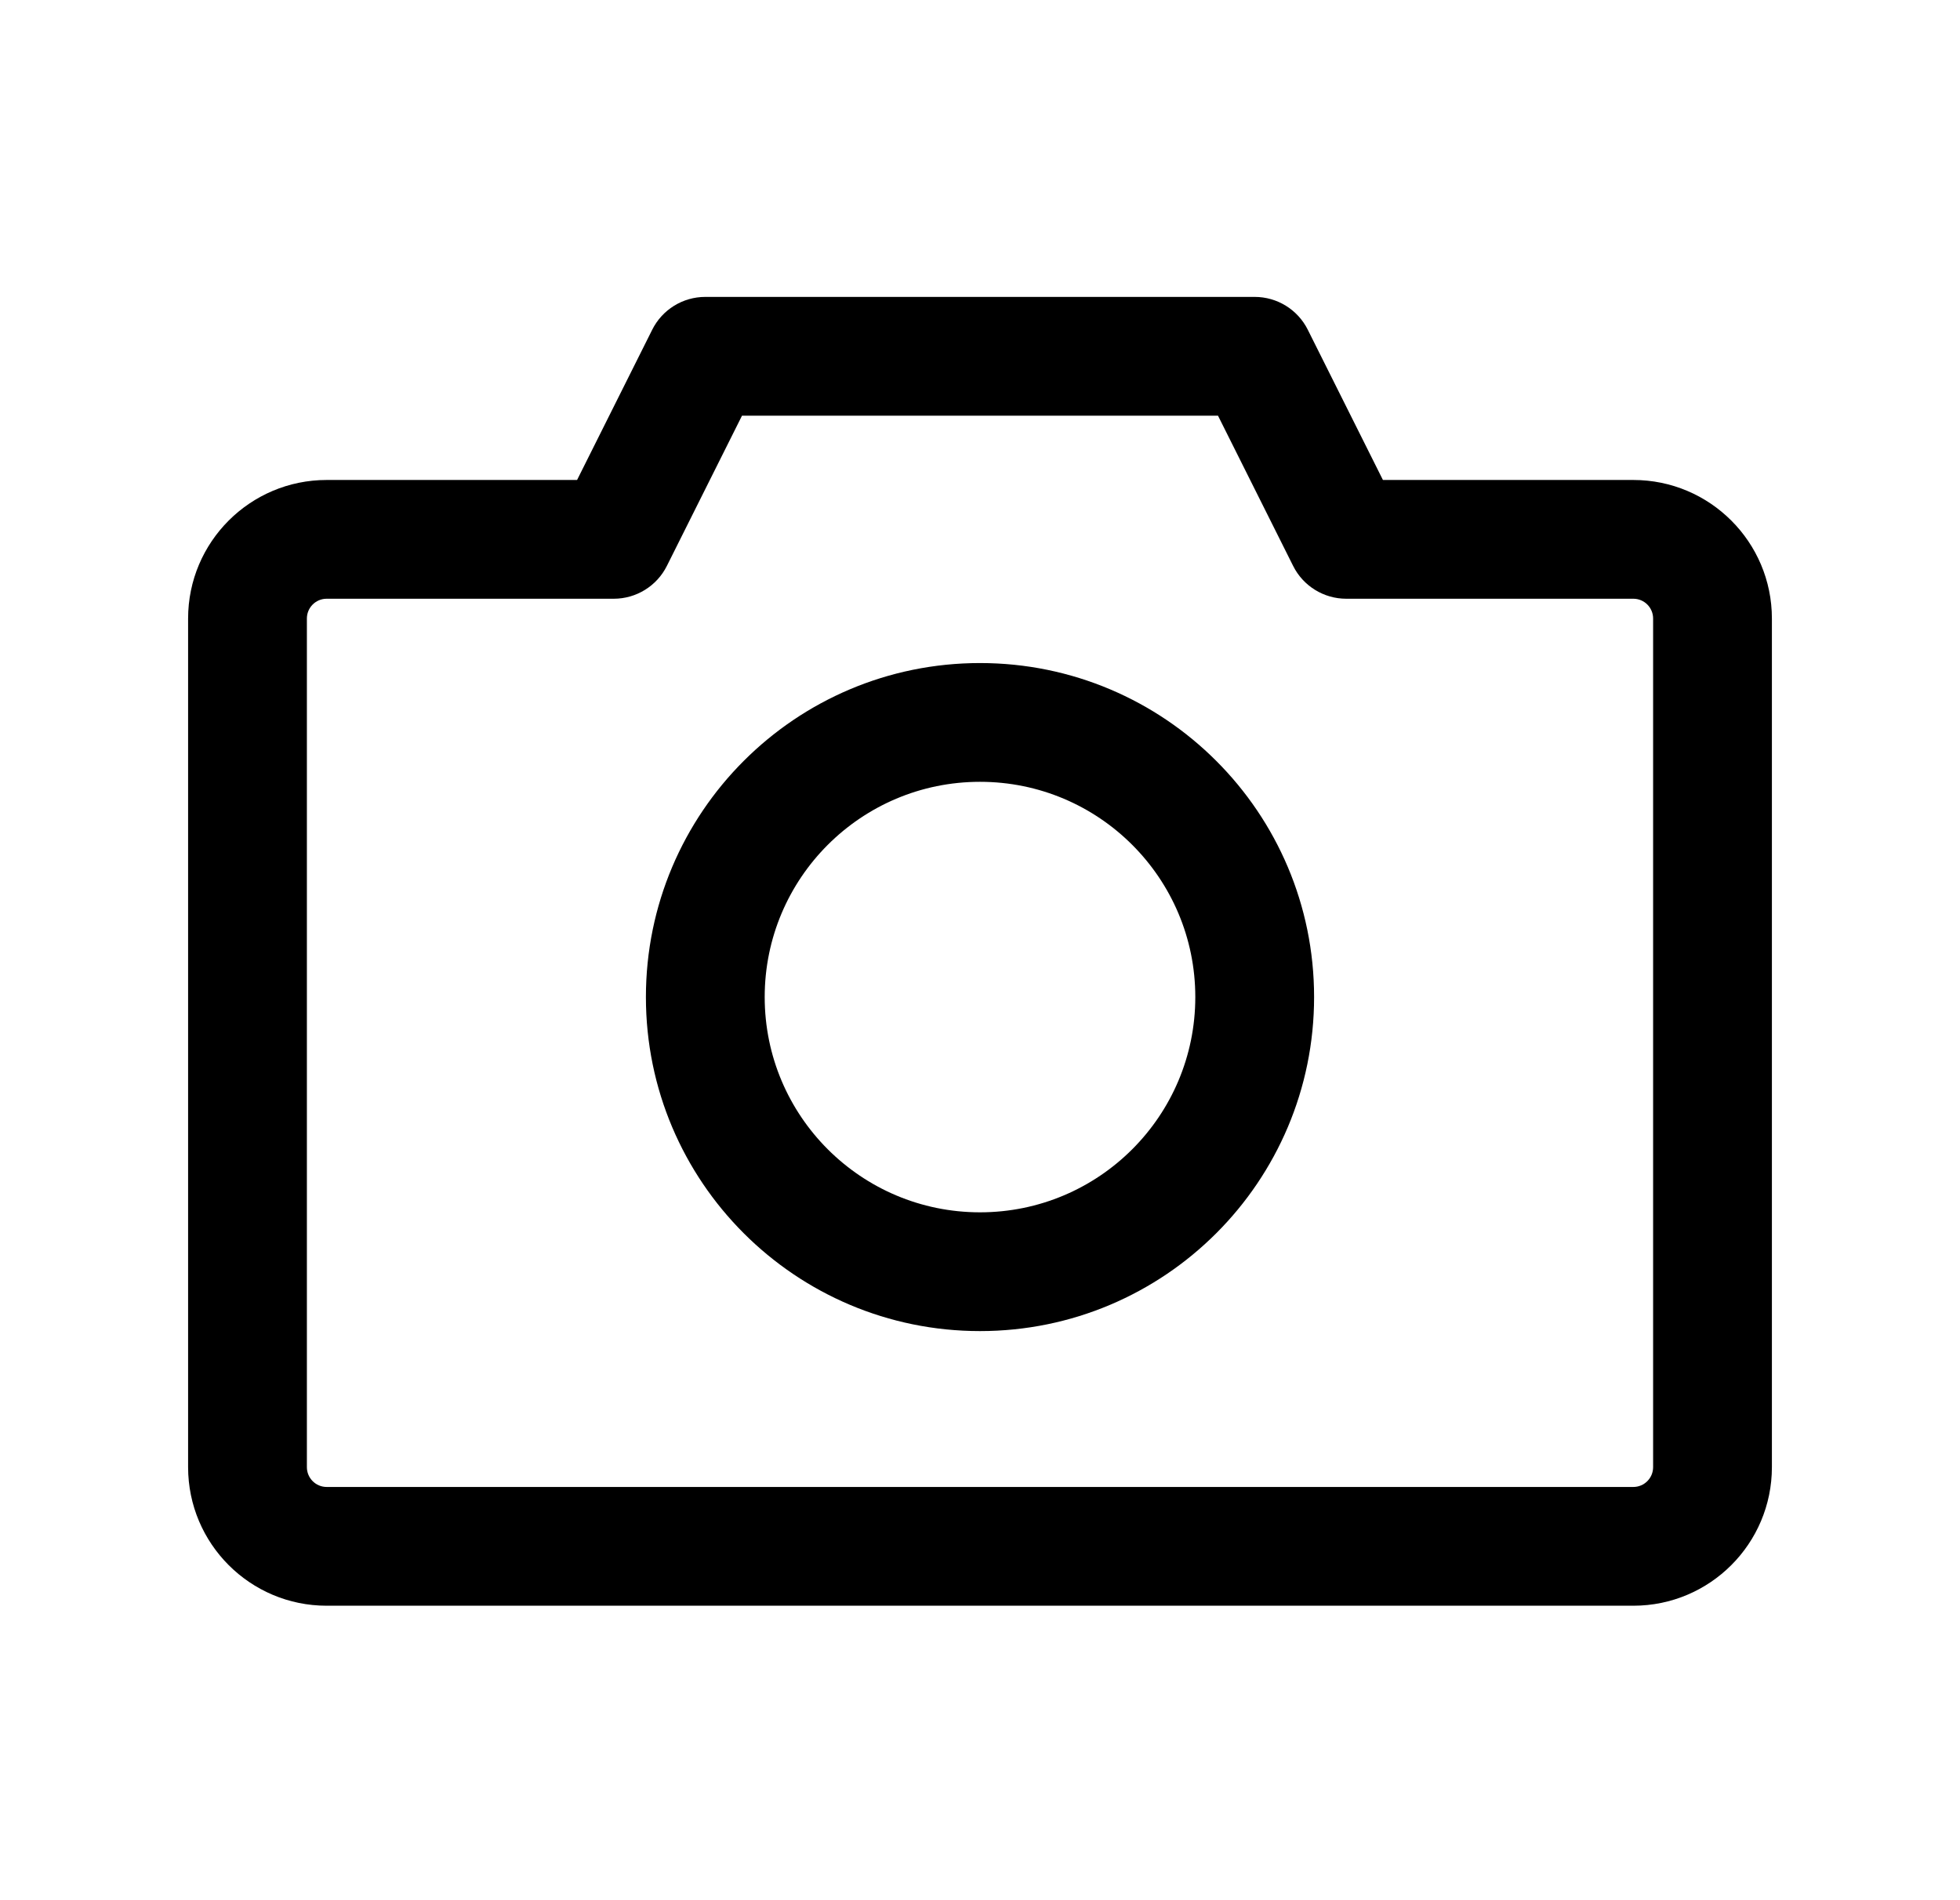 <svg viewBox="0 0 33 32" fill="none" xmlns="http://www.w3.org/2000/svg">
<path id="Vector" fill-rule="evenodd" clip-rule="evenodd" d="M11.875 5C11.496 5 11.15 5.214 10.981 5.553L9.716 8.083H5.5C4.212 8.083 3.167 9.128 3.167 10.416V24.707C3.167 25.996 4.212 27.041 5.5 27.041H27.5C28.788 27.041 29.833 25.996 29.833 24.707V10.416C29.833 9.128 28.788 8.083 27.5 8.083H23.284L22.019 5.553C21.85 5.214 21.503 5 21.125 5H11.875ZM11.228 9.53L12.493 7H20.507L21.772 9.53C21.941 9.869 22.288 10.083 22.666 10.083H27.5C27.684 10.083 27.833 10.232 27.833 10.416V24.707C27.833 24.892 27.684 25.041 27.5 25.041H5.5C5.316 25.041 5.167 24.892 5.167 24.707V10.416C5.167 10.232 5.316 10.083 5.5 10.083H10.334C10.712 10.083 11.059 9.869 11.228 9.53ZM16.5 11.166C13.393 11.166 10.875 13.685 10.875 16.791C10.875 19.898 13.393 22.416 16.5 22.416C19.607 22.416 22.125 19.898 22.125 16.791C22.125 13.685 19.607 11.166 16.5 11.166ZM12.875 16.791C12.875 14.789 14.498 13.166 16.5 13.166C18.502 13.166 20.125 14.789 20.125 16.791C20.125 18.793 18.502 20.416 16.5 20.416C14.498 20.416 12.875 18.793 12.875 16.791Z" fill="currentColor"/>
</svg>
